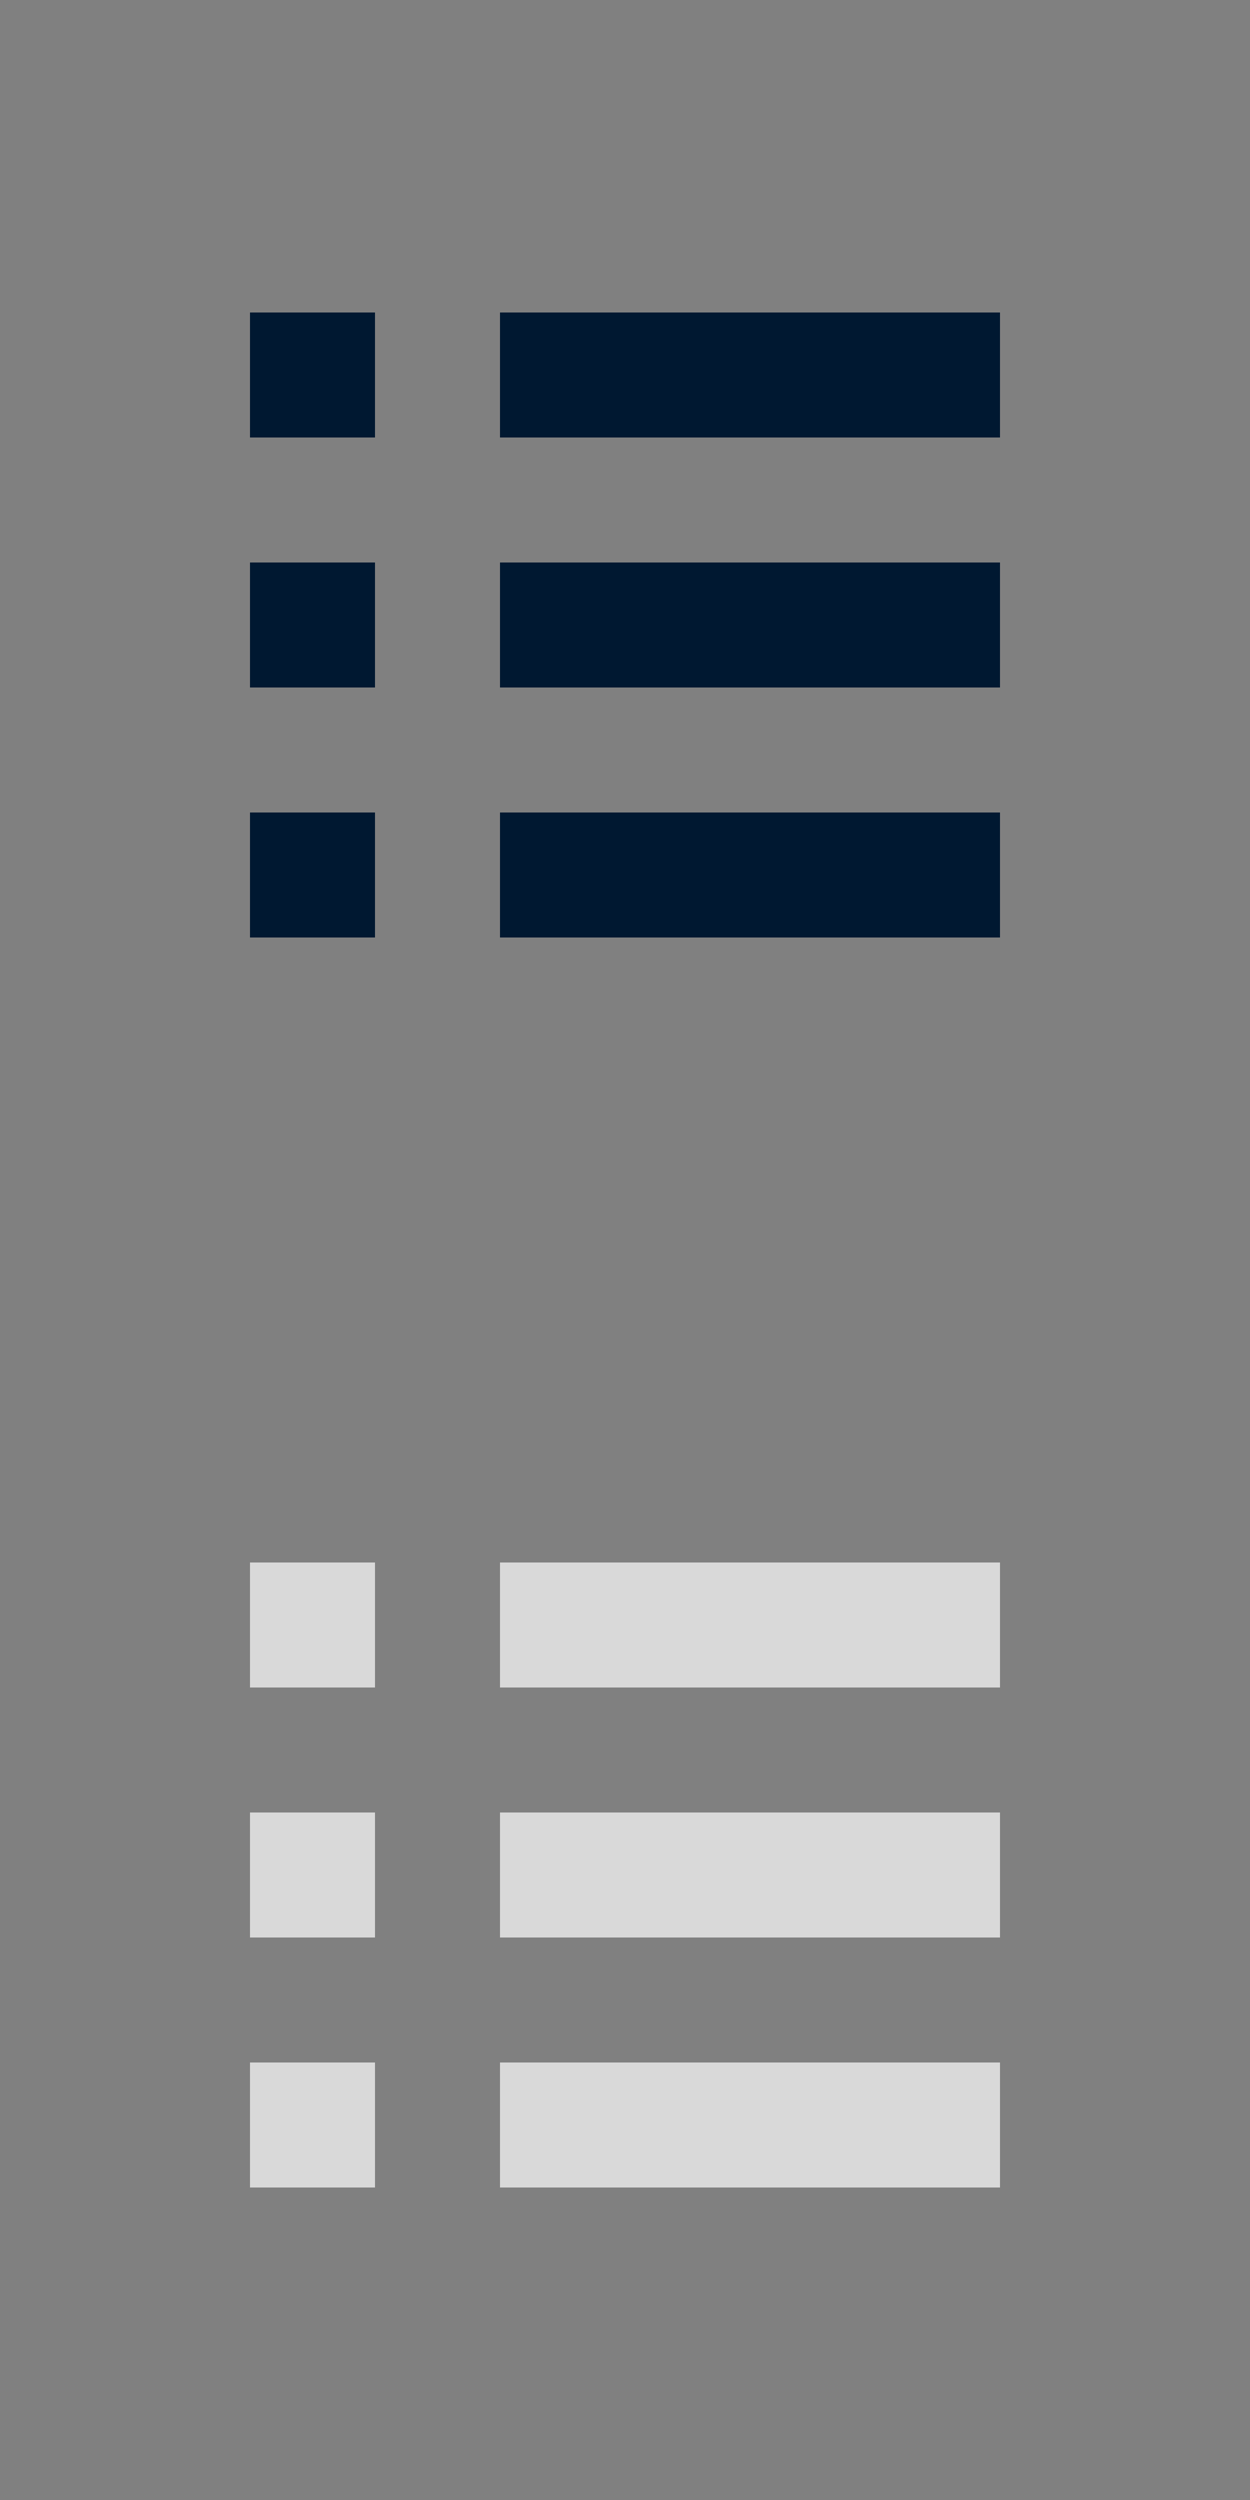 <svg xmlns="http://www.w3.org/2000/svg" width="20" height="40" viewBox="0 0 20 40">
  <rect x="0" y="0" width="20" height="40" fill="#808080" stroke="none"/>
  <defs>
    <style>
      .cls-1 {
        fill: #fff;
        opacity: 0.7;
      }

      .cls-1, .cls-2 {
        fill-rule: evenodd;
      }

      .cls-2 {
        fill: #001831;
      }
    </style>
  </defs>
  <path id="menu-2_copy_8" data-name="menu-2 copy 8" class="cls-1" d="M8,35h8V33H8v2Zm0-4h8V29H8v2Zm0-6v2h8V25H8ZM6,25H4v2H6V25Zm0,4H4v2H6V29Zm0,6H4V33H6v2Z"/>
  <path id="menu-2_copy_2" data-name="menu-2 copy 2" class="cls-2" d="M8,15h8V13H8v2Zm0-4h8V9H8v2ZM8,5V7h8V5H8ZM6,5H4V7H6V5ZM6,9H4v2H6V9Zm0,6H4V13H6v2Z"/>
</svg>
